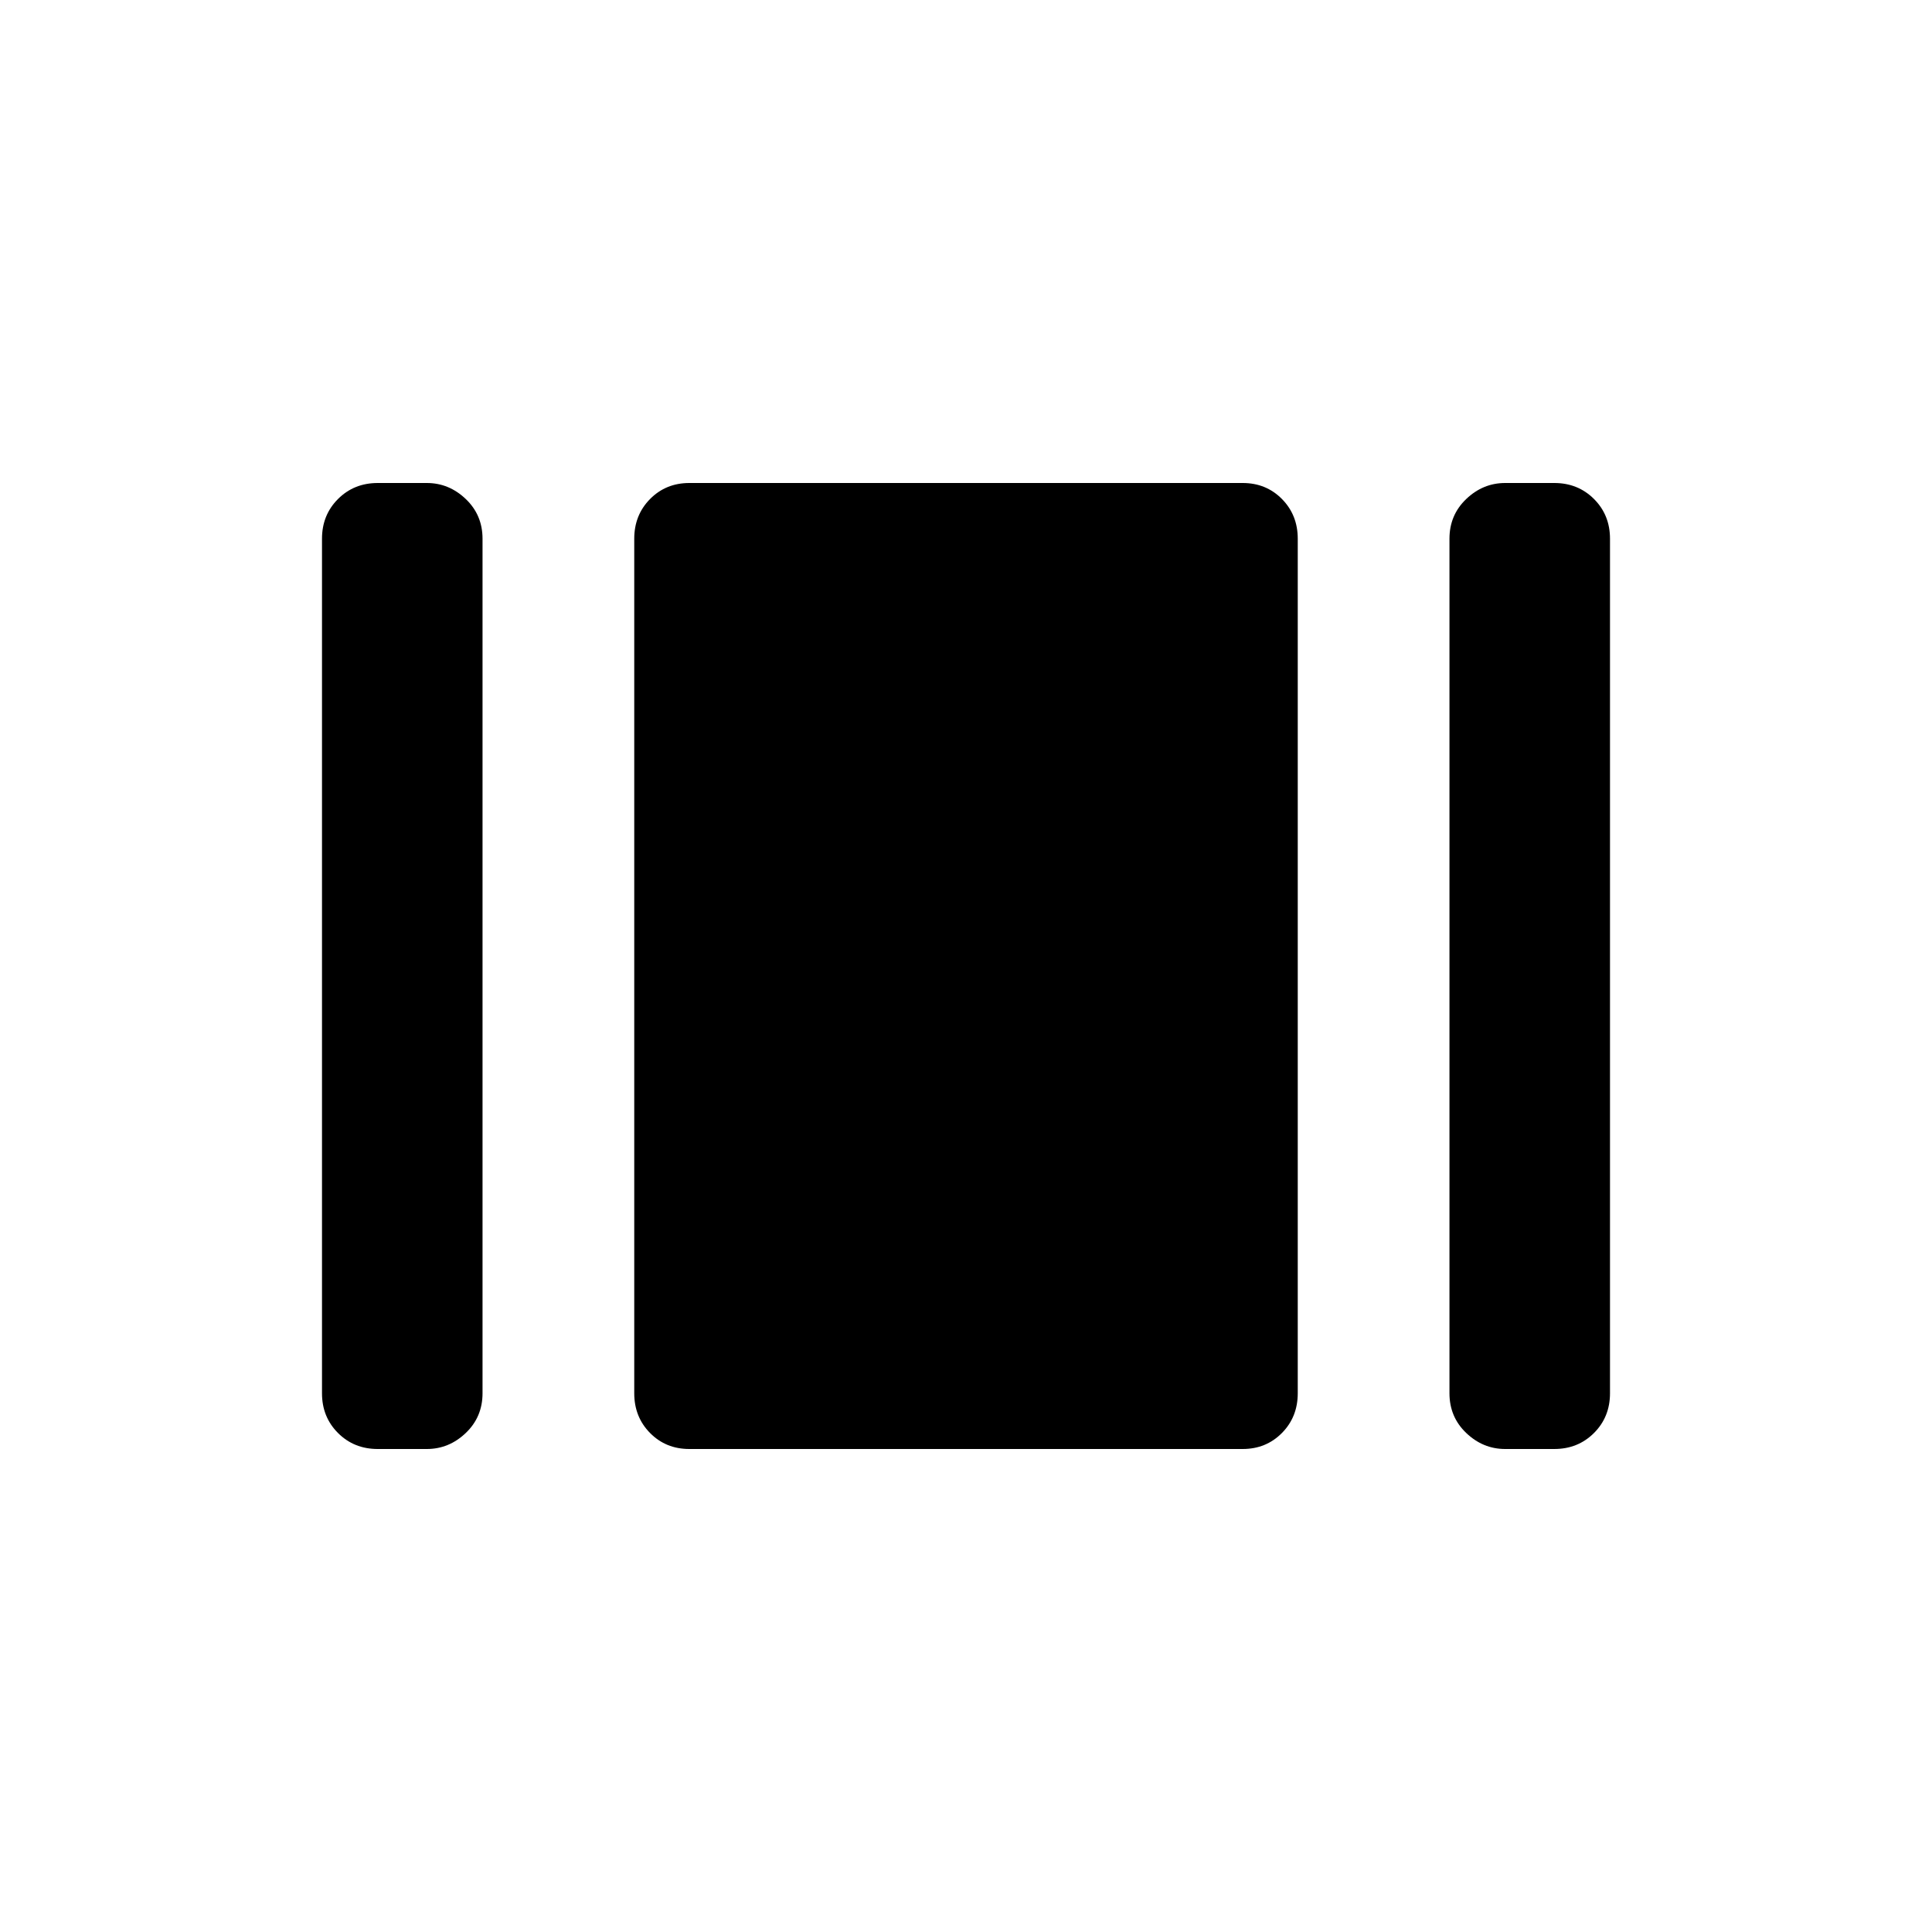 <svg xmlns="http://www.w3.org/2000/svg" width="48" height="48" viewBox="0 -960 960 960"><path d="M747.923-240q-11.019 0-19.356-7.952-8.336-7.952-8.336-19.74v-424.616q0-11.788 8.336-19.74Q736.904-720 747.923-720h24.385q11.788 0 19.74 7.952 7.952 7.952 7.952 19.74v424.616q0 11.788-7.952 19.74-7.952 7.952-19.74 7.952h-24.385Zm-405.4 0q-11.658 0-19.514-7.952-7.855-7.952-7.855-19.74v-424.616q0-11.788 7.864-19.74Q330.881-720 342.54-720h274.937q11.658 0 19.514 7.952 7.855 7.952 7.855 19.74v424.616q0 11.788-7.863 19.74Q629.119-240 617.46-240H342.523Zm-154.831 0q-11.788 0-19.74-7.952-7.952-7.952-7.952-19.74v-424.616q0-11.788 7.952-19.74 7.952-7.952 19.74-7.952h24.385q11.019 0 19.356 7.952 8.336 7.952 8.336 19.74v424.616q0 11.788-8.336 19.74Q223.096-240 212.077-240h-24.385Z"/></svg>